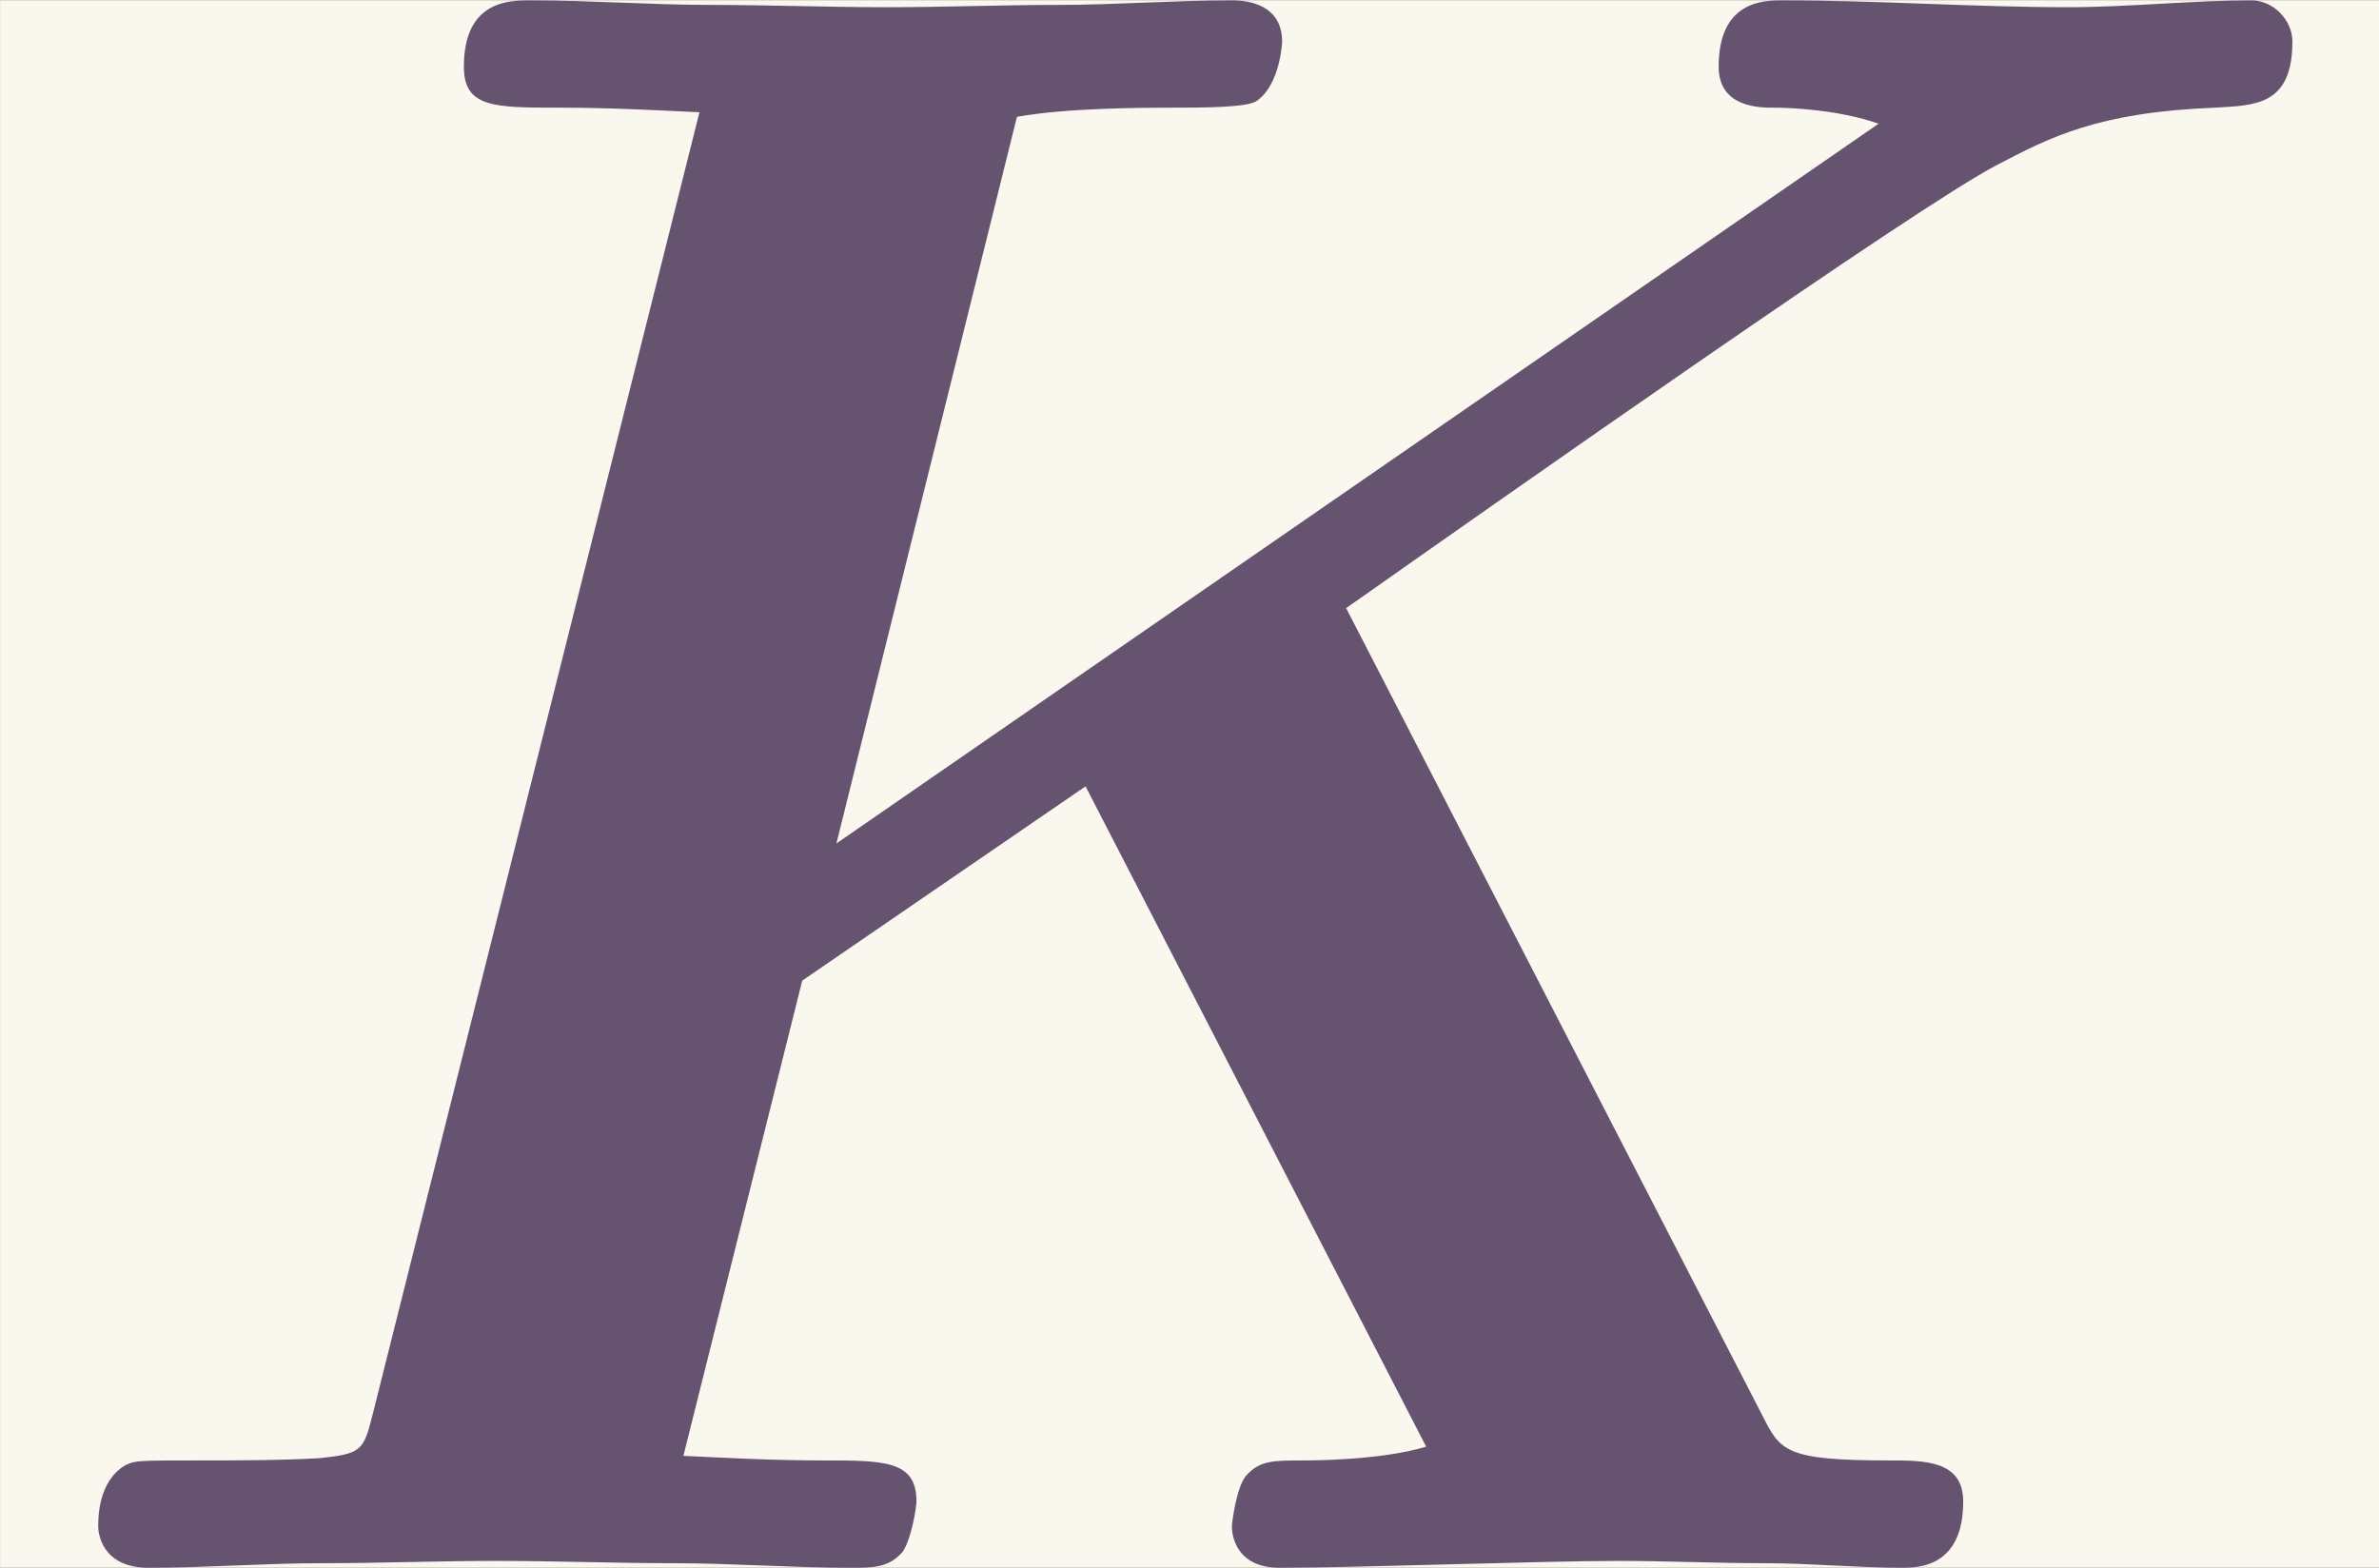 <?xml version='1.0' encoding='UTF-8'?>
<!-- This file was generated by dvisvgm 2.6.3 -->
<svg version='1.1' xmlns='http://www.w3.org/2000/svg' xmlns:xlink='http://www.w3.org/1999/xlink' width='16.925pt' height='11.156pt' viewBox='-23.723 17.15 16.925 11.156'>
<rect x="-23.723" y="17.15" width="16.925" height="11.156" fill="#333333" stroke="none"/>
<defs>
<path id='g0-75' d='M5.868 -4.184C6.535 -4.653 8.359 -5.938 8.707 -6.117C8.936 -6.237 9.146 -6.346 9.654 -6.366C9.833 -6.376 9.993 -6.376 9.993 -6.655C9.993 -6.745 9.913 -6.834 9.813 -6.834C9.564 -6.834 9.275 -6.804 9.016 -6.804C8.608 -6.804 8.179 -6.834 7.771 -6.834C7.691 -6.834 7.492 -6.834 7.492 -6.545C7.492 -6.366 7.671 -6.366 7.731 -6.366C7.811 -6.366 8.02 -6.356 8.189 -6.296L3.646 -3.158L4.433 -6.326C4.653 -6.366 5.001 -6.366 5.111 -6.366C5.24 -6.366 5.44 -6.366 5.479 -6.396C5.579 -6.466 5.589 -6.645 5.589 -6.655C5.589 -6.785 5.489 -6.834 5.37 -6.834C5.121 -6.834 4.862 -6.814 4.613 -6.814S4.115 -6.804 3.866 -6.804C3.606 -6.804 3.347 -6.814 3.098 -6.814C2.839 -6.814 2.57 -6.834 2.311 -6.834C2.222 -6.834 2.022 -6.834 2.022 -6.545C2.022 -6.366 2.152 -6.366 2.441 -6.366C2.65 -6.366 2.839 -6.356 3.049 -6.346L1.624 -0.667C1.584 -0.508 1.574 -0.498 1.395 -0.478C1.225 -0.468 1.026 -0.468 0.867 -0.468C0.608 -0.468 0.588 -0.468 0.548 -0.448C0.428 -0.379 0.428 -0.219 0.428 -0.179C0.428 -0.159 0.438 0 0.648 0C0.897 0 1.156 -0.02 1.405 -0.02S1.913 -0.03 2.162 -0.03C2.421 -0.03 2.68 -0.02 2.929 -0.02C3.188 -0.02 3.457 0 3.706 0C3.806 0 3.875 0 3.935 -0.07C3.975 -0.13 3.995 -0.269 3.995 -0.289C3.995 -0.468 3.856 -0.468 3.587 -0.468C3.377 -0.468 3.188 -0.478 2.979 -0.488L3.497 -2.56L4.732 -3.407L6.217 -0.528C6.017 -0.468 5.719 -0.468 5.679 -0.468C5.549 -0.468 5.489 -0.468 5.43 -0.399C5.39 -0.349 5.37 -0.199 5.37 -0.179C5.37 -0.169 5.37 0 5.579 0C5.908 0 6.725 -0.03 7.054 -0.03C7.263 -0.03 7.482 -0.02 7.691 -0.02C7.89 -0.02 8.1 0 8.289 0C8.359 0 8.558 0 8.558 -0.289C8.558 -0.468 8.389 -0.468 8.239 -0.468C7.781 -0.468 7.761 -0.508 7.681 -0.667L5.868 -4.184Z'/>
</defs>
<g id='page1' transform='matrix(1.632 0 0 1.632 0 0)'>
<rect x='-14.536' y='10.509' width='10.371' height='6.835' fill='#faf7ee'/>
<g fill='#655370'>
<use x='-14.536' y='17.344' xlink:href='#g0-75'/>
</g>
</g>
</svg>